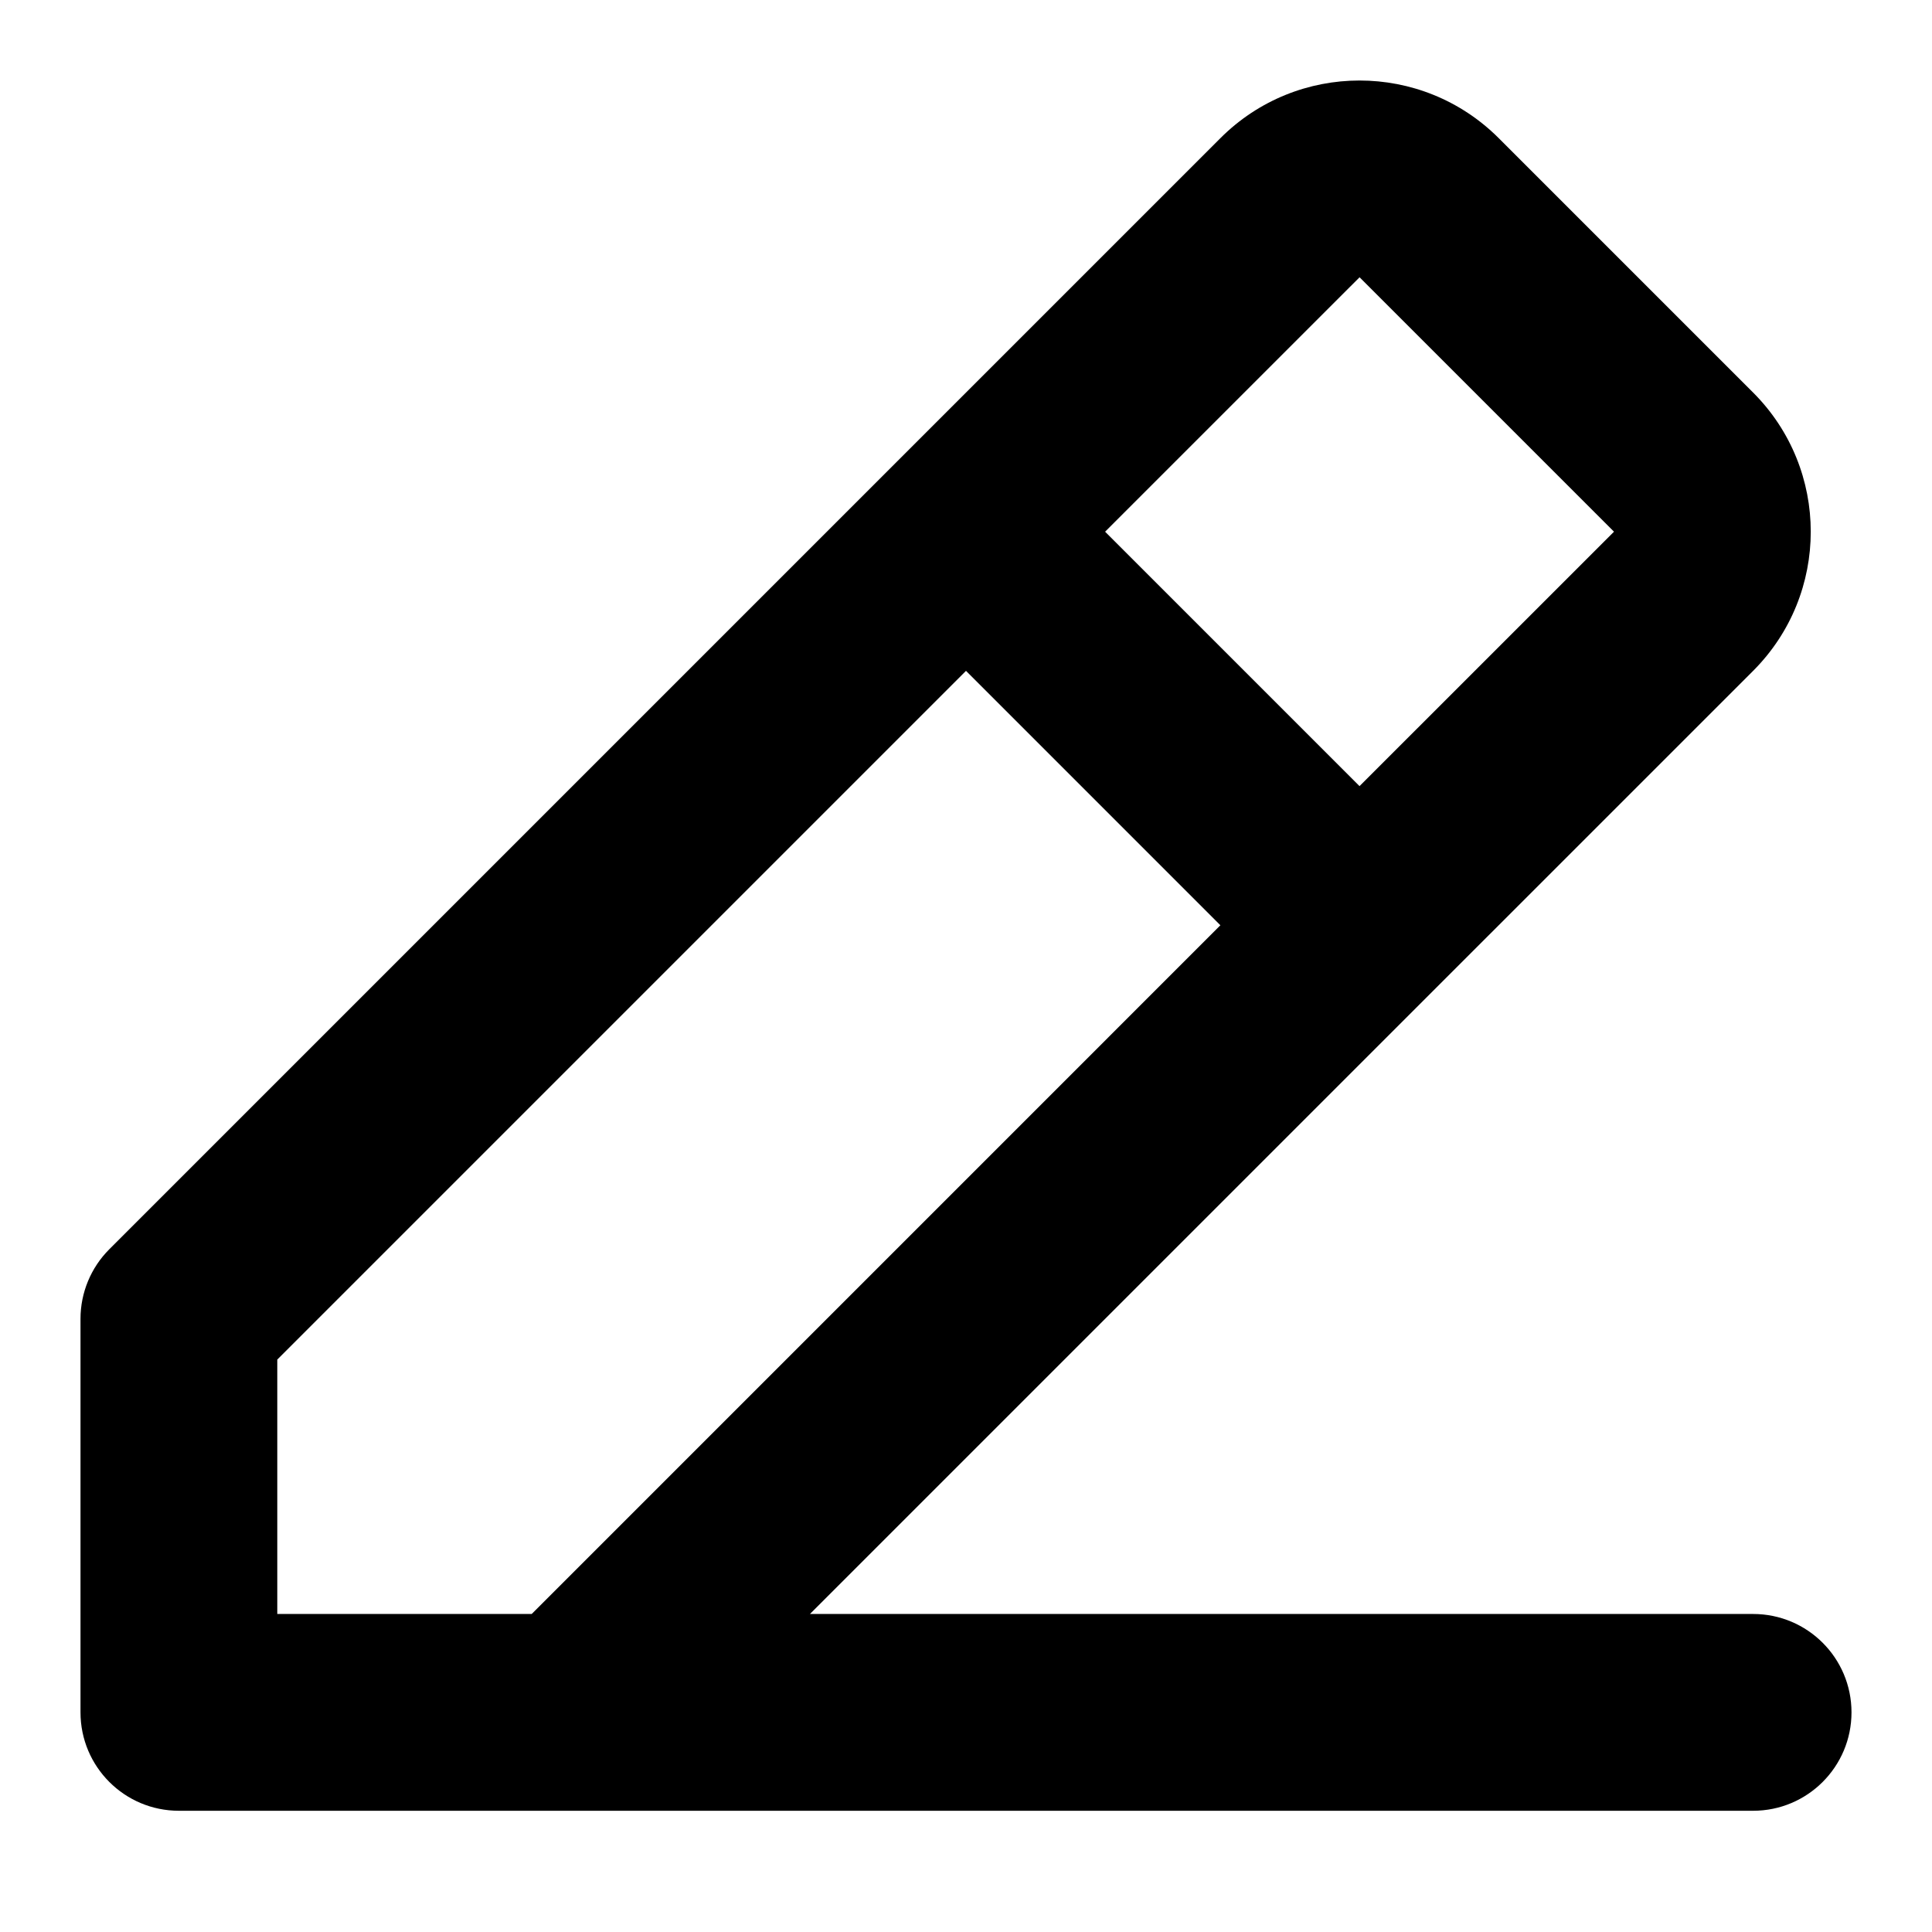 <svg width="48" height="48" viewBox="0 0 48 48" fill="none" xmlns="http://www.w3.org/2000/svg">
<path fill-rule="evenodd" clip-rule="evenodd" d="M30.321 3.432C32.23 1.523 35.325 1.523 37.235 3.432L43.556 9.753C45.465 11.662 45.465 14.757 43.556 16.667L20.123 40.099H43.556C44.906 40.099 46 41.193 46 42.543C46 43.893 44.906 44.988 43.556 44.988H4.444C3.094 44.988 2 43.893 2 42.543V42.543V32.765C2 32.117 2.258 31.495 2.716 31.037L22.244 11.509C22.253 11.5 22.262 11.491 22.271 11.482C22.28 11.473 22.289 11.464 22.298 11.455L30.321 3.432ZM24 16.667L6.889 33.778V40.099H13.21L30.32 22.988L24 16.667ZM33.777 19.531L27.456 13.21L33.778 6.889L40.099 13.21L33.777 19.531Z" fill="currentColor"/>
</svg>
